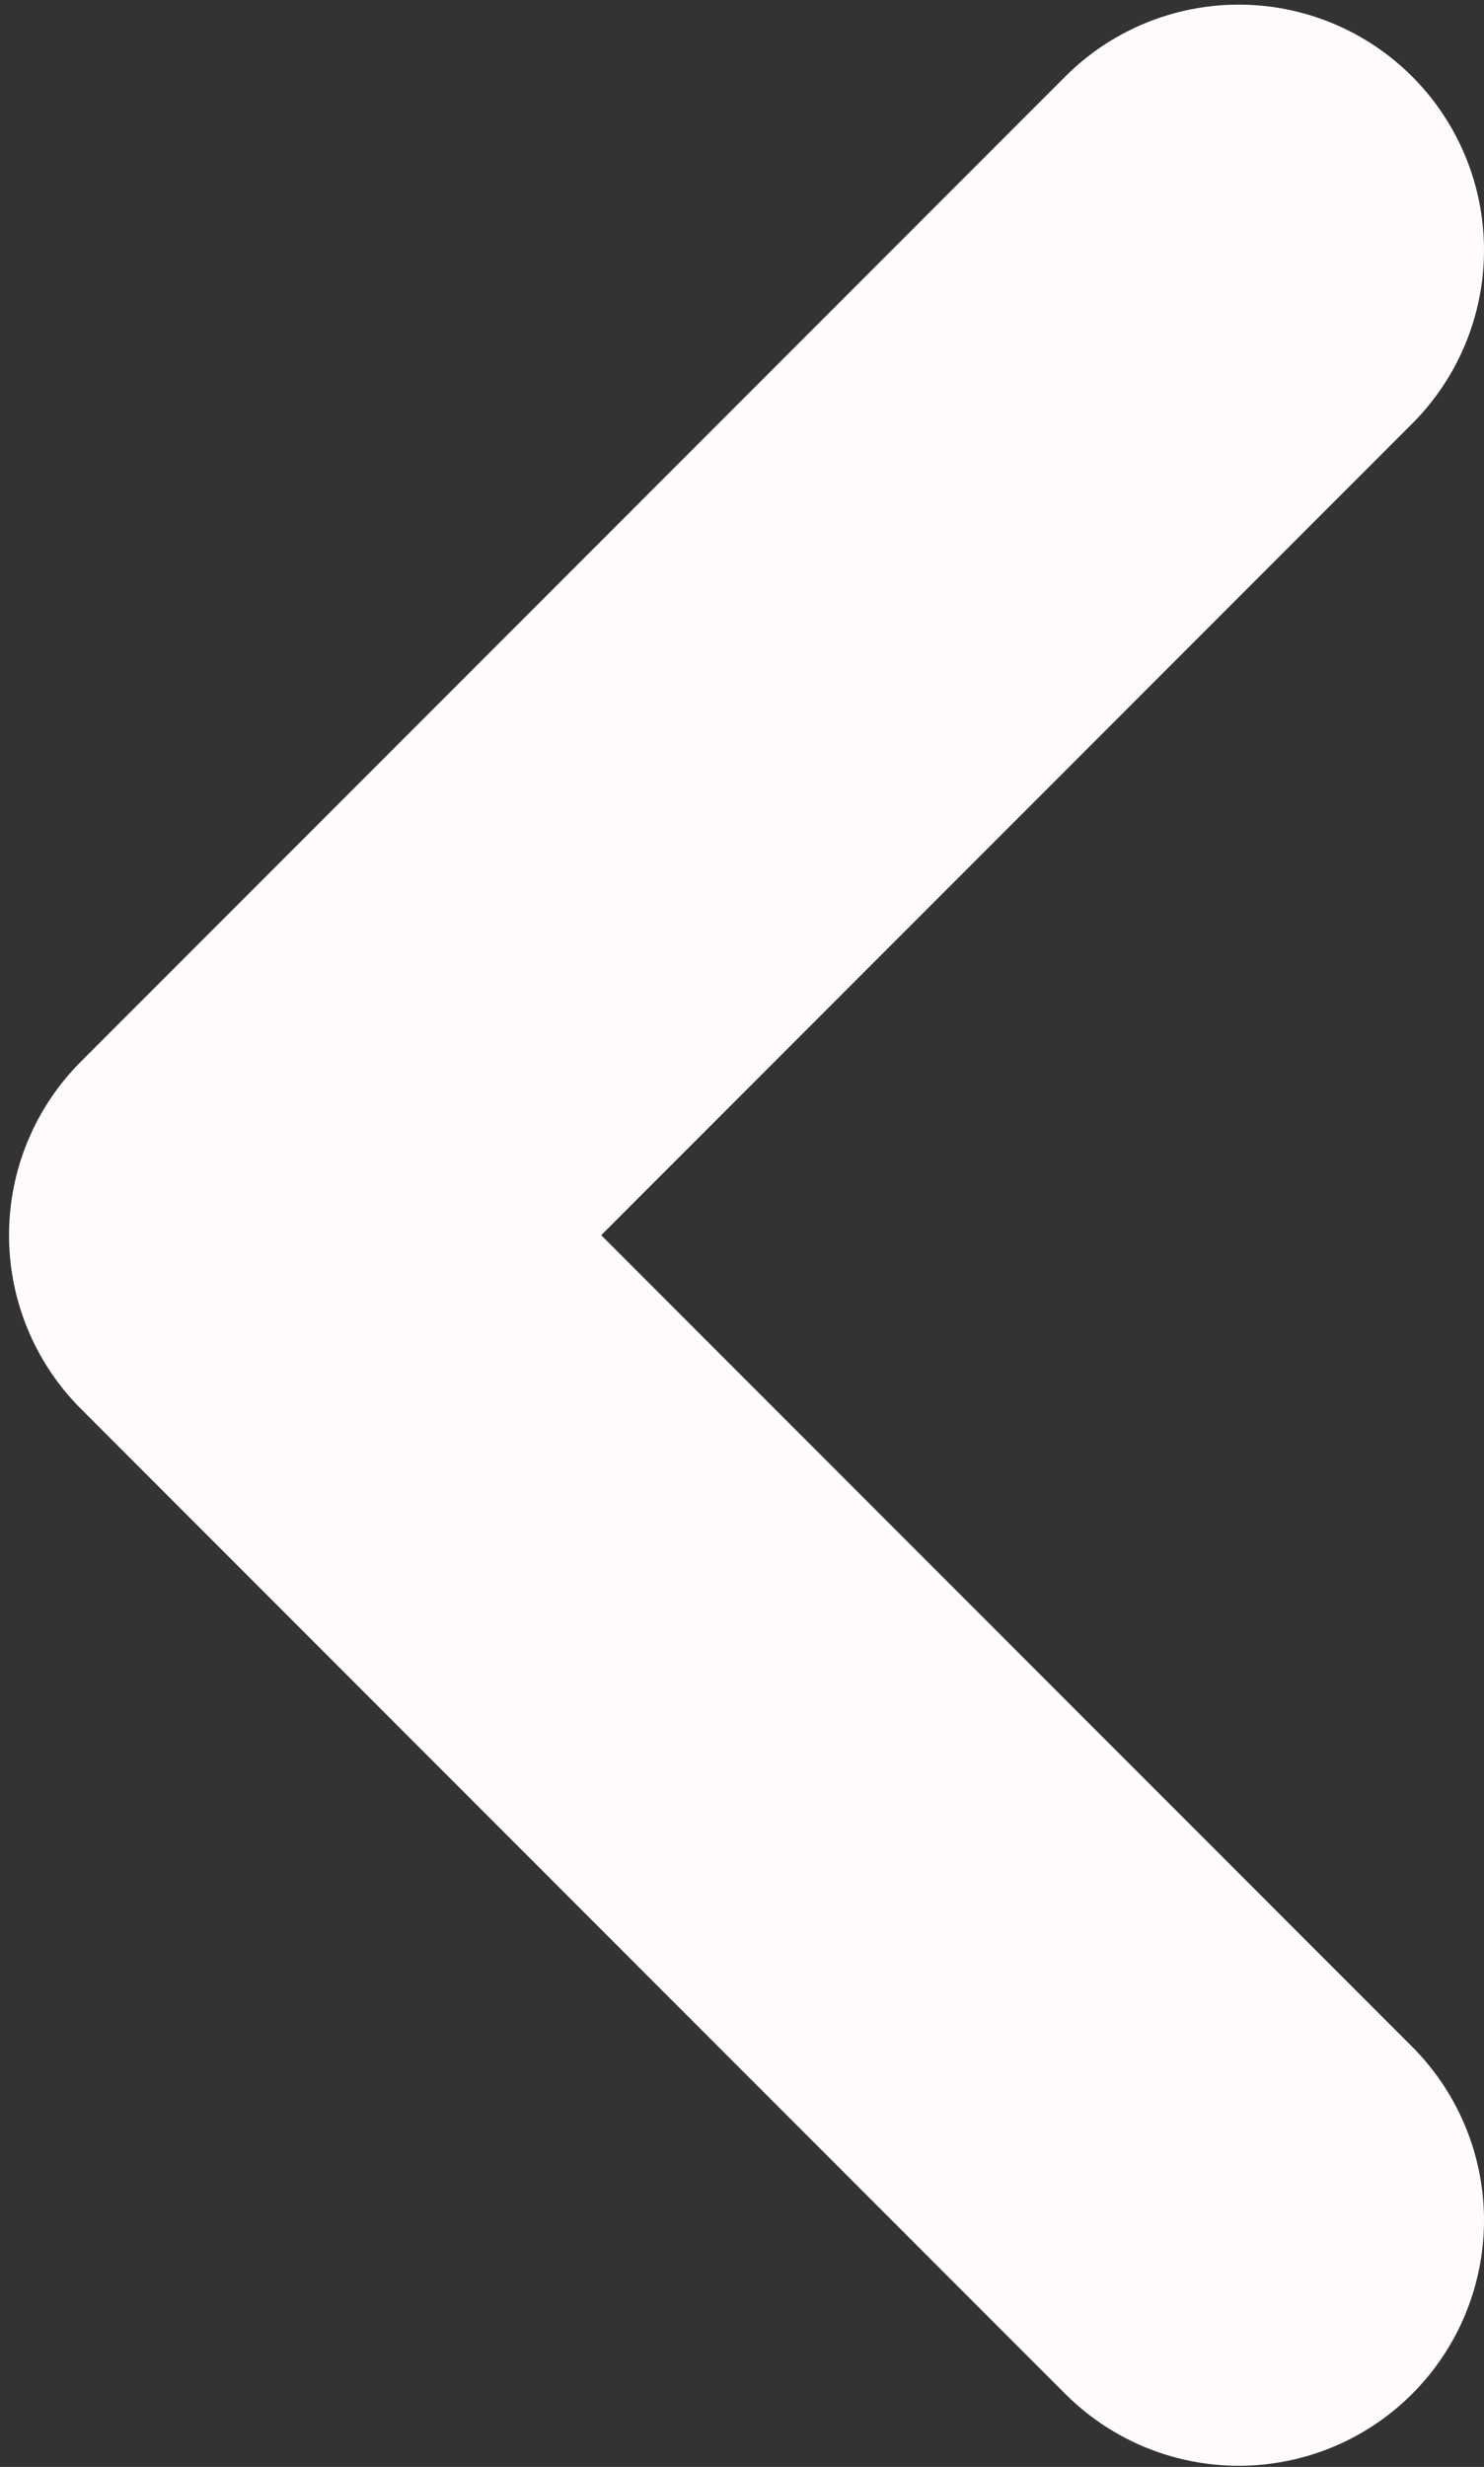 <?xml version="1.0" encoding="UTF-8" standalone="no"?>
<!DOCTYPE svg PUBLIC "-//W3C//DTD SVG 1.1//EN" "http://www.w3.org/Graphics/SVG/1.1/DTD/svg11.dtd">
<svg width="100%" height="100%" viewBox="0 0 121 201" version="1.1" xmlns="http://www.w3.org/2000/svg" xmlns:xlink="http://www.w3.org/1999/xlink" xml:space="preserve" xmlns:serif="http://www.serif.com/" style="fill-rule:evenodd;clip-rule:evenodd;stroke-linecap:round;stroke-linejoin:round;stroke-miterlimit:1.5;">
    <rect x="0" y="0" width="121" height="201" fill="#333333" stroke="none"/>
    <g transform="matrix(1,0,0,1,-299,-111)">
        <path d="M400,131.377L319.735,211.642L400,291.907" style="fill:none;stroke:rgb(255,251,252);stroke-width:40px;"/>
    </g>
</svg>
